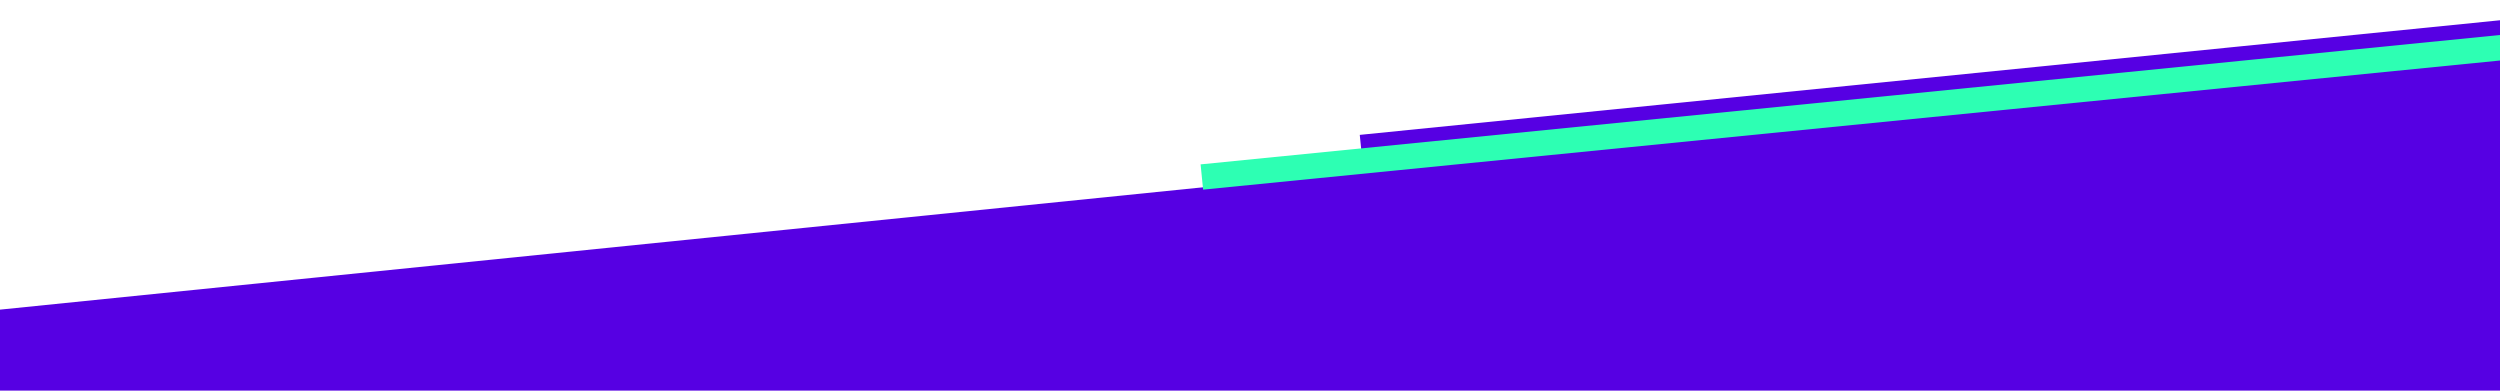 <?xml version="1.0" encoding="utf-8"?>
<!-- Generator: Moho 13.0.2 build 610 -->
<!DOCTYPE svg PUBLIC "-//W3C//DTD SVG 1.1//EN" "http://www.w3.org/Graphics/SVG/1.1/DTD/svg11.dtd">
<svg version="1.1" id="Frame_0" xmlns="http://www.w3.org/2000/svg" xmlns:xlink="http://www.w3.org/1999/xlink" width="1280px" height="200px">
<g id="slash">
<path fill="#ffffff" fill-rule="evenodd" fill-opacity="0" stroke="none" d="M -6.150 159.659 C 423.523 115.961 853.198 72.264 1282.872 28.566 C 1282.730 15.109 1282.334 -9.758 1282.334 -9.762 C 1282.205 -9.762 -6.935 -7.575 -7.064 -7.574 C -7.064 -7.558 -6.150 159.642 -6.150 159.659 Z"/>
<path fill="none" stroke="#000000" stroke-width="0" stroke-linecap="round" stroke-linejoin="round" d="M -6.150 159.659 C 423.523 115.961 853.198 72.264 1282.872 28.566 C 1283.503 88.644 1283.947 210.844 1283.947 210.862 C 1283.818 210.861 -5.107 206.812 -5.236 206.812 C -5.236 206.807 -6.150 159.664 -6.150 159.659 C -6.150 159.642 -7.064 -7.558 -7.064 -7.574 C -6.935 -7.575 1282.205 -9.762 1282.334 -9.762 C 1282.334 -9.758 1282.730 15.109 1282.872 28.566 "/>
<path fill="none" stroke="#5600e3" stroke-width="1" stroke-linecap="butt" stroke-linejoin="round" d="M -6.150 159.659 C 423.523 115.961 853.198 72.264 1282.872 28.566 "/>
<path fill="#5600e3" fill-rule="evenodd" stroke="none" d="M -6.150 159.659 C 423.523 115.961 853.198 72.264 1282.872 28.566 C 1283.503 88.644 1283.947 210.844 1283.947 210.862 C 1283.818 210.861 -5.107 206.812 -5.236 206.812 C -5.236 206.807 -6.150 159.664 -6.150 159.659 Z"/>
<path fill="none" stroke="#000000" stroke-width="0" stroke-linecap="round" stroke-linejoin="round" d="M -6.150 159.659 C 423.523 115.961 853.198 72.264 1282.872 28.566 C 1283.503 88.644 1283.947 210.844 1283.947 210.862 C 1283.818 210.861 -5.107 206.812 -5.236 206.812 C -5.236 206.807 -6.150 159.664 -6.150 159.659 C -6.150 159.642 -7.064 -7.558 -7.064 -7.574 C -6.935 -7.575 1282.205 -9.762 1282.334 -9.762 C 1282.334 -9.758 1282.730 15.109 1282.872 28.566 "/>
</g>
<g id="Layer_2">
<path fill="none" stroke="#5600e3" stroke-width="14" stroke-linejoin="round" d="M 1284.869 16.916 C 1088.880 36.618 892.891 56.320 696.902 76.022 "/>
<path fill="none" stroke="#2dffb3" stroke-width="14" stroke-linejoin="round" d="M -27.484 300.783 C 143.911 283.026 315.305 265.270 486.699 247.514 "/>
<path fill="none" stroke="#5600e3" stroke-width="9" stroke-linejoin="round" d="M -28.186 291.902 C 176.691 271.213 381.568 250.525 586.445 229.836 "/>
<path fill="none" stroke="#5600e3" stroke-width="9" stroke-linejoin="round" d="M -207.010 -8.243 C 12.354 -32.143 231.719 -56.043 451.084 -79.943 "/>
<path fill="none" stroke="#2dffb3" stroke-width="13" stroke-linejoin="round" d="M 1284.635 23.988 C 1061.540 46.201 838.445 68.413 615.350 90.626 "/>
</g>
</svg>
